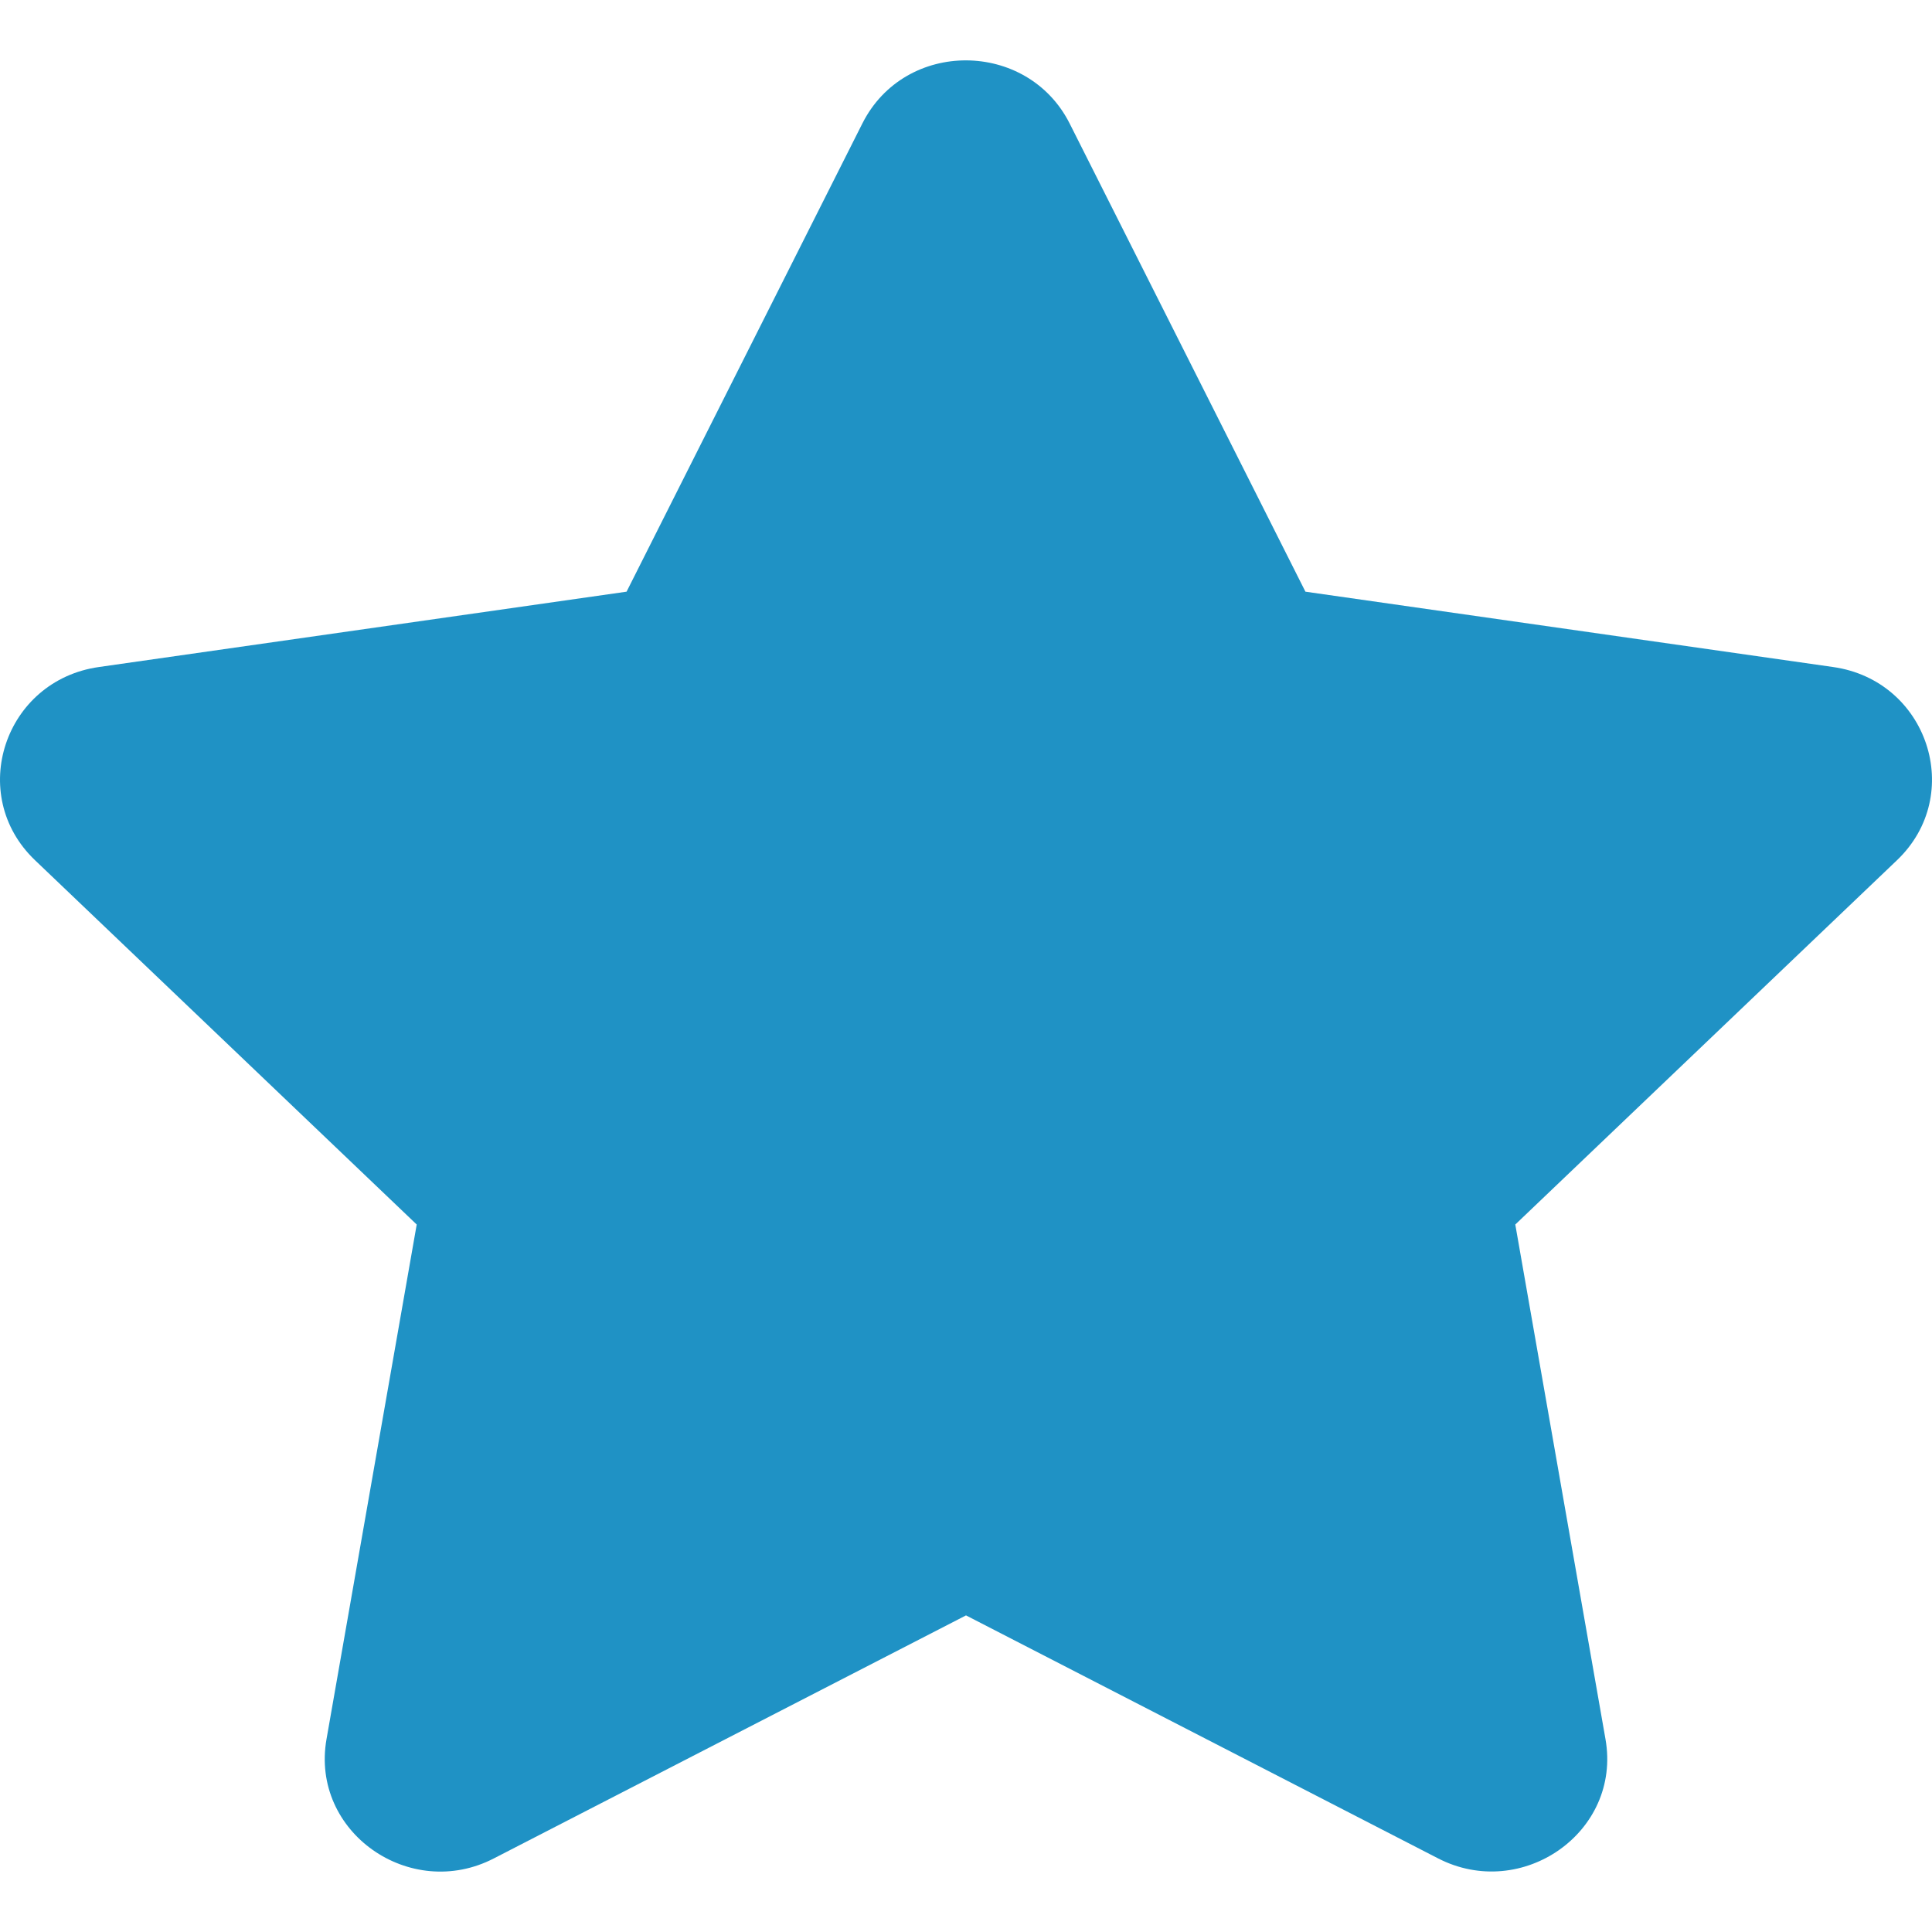 <svg width="16" height="16" viewBox="0 0 16 16" fill="none" xmlns="http://www.w3.org/2000/svg">
<path d="M7.142 1.022L5.189 4.9L0.819 5.524C0.036 5.635 -0.278 6.582 0.29 7.124L3.451 10.141L2.704 14.403C2.569 15.173 3.397 15.75 4.091 15.39L8 13.378L11.909 15.39C12.603 15.748 13.431 15.173 13.296 14.403L12.549 10.141L15.71 7.124C16.278 6.582 15.964 5.635 15.181 5.524L10.811 4.9L8.858 1.022C8.508 0.33 7.495 0.322 7.142 1.022Z" fill="#1F92C5"/>
</svg>
